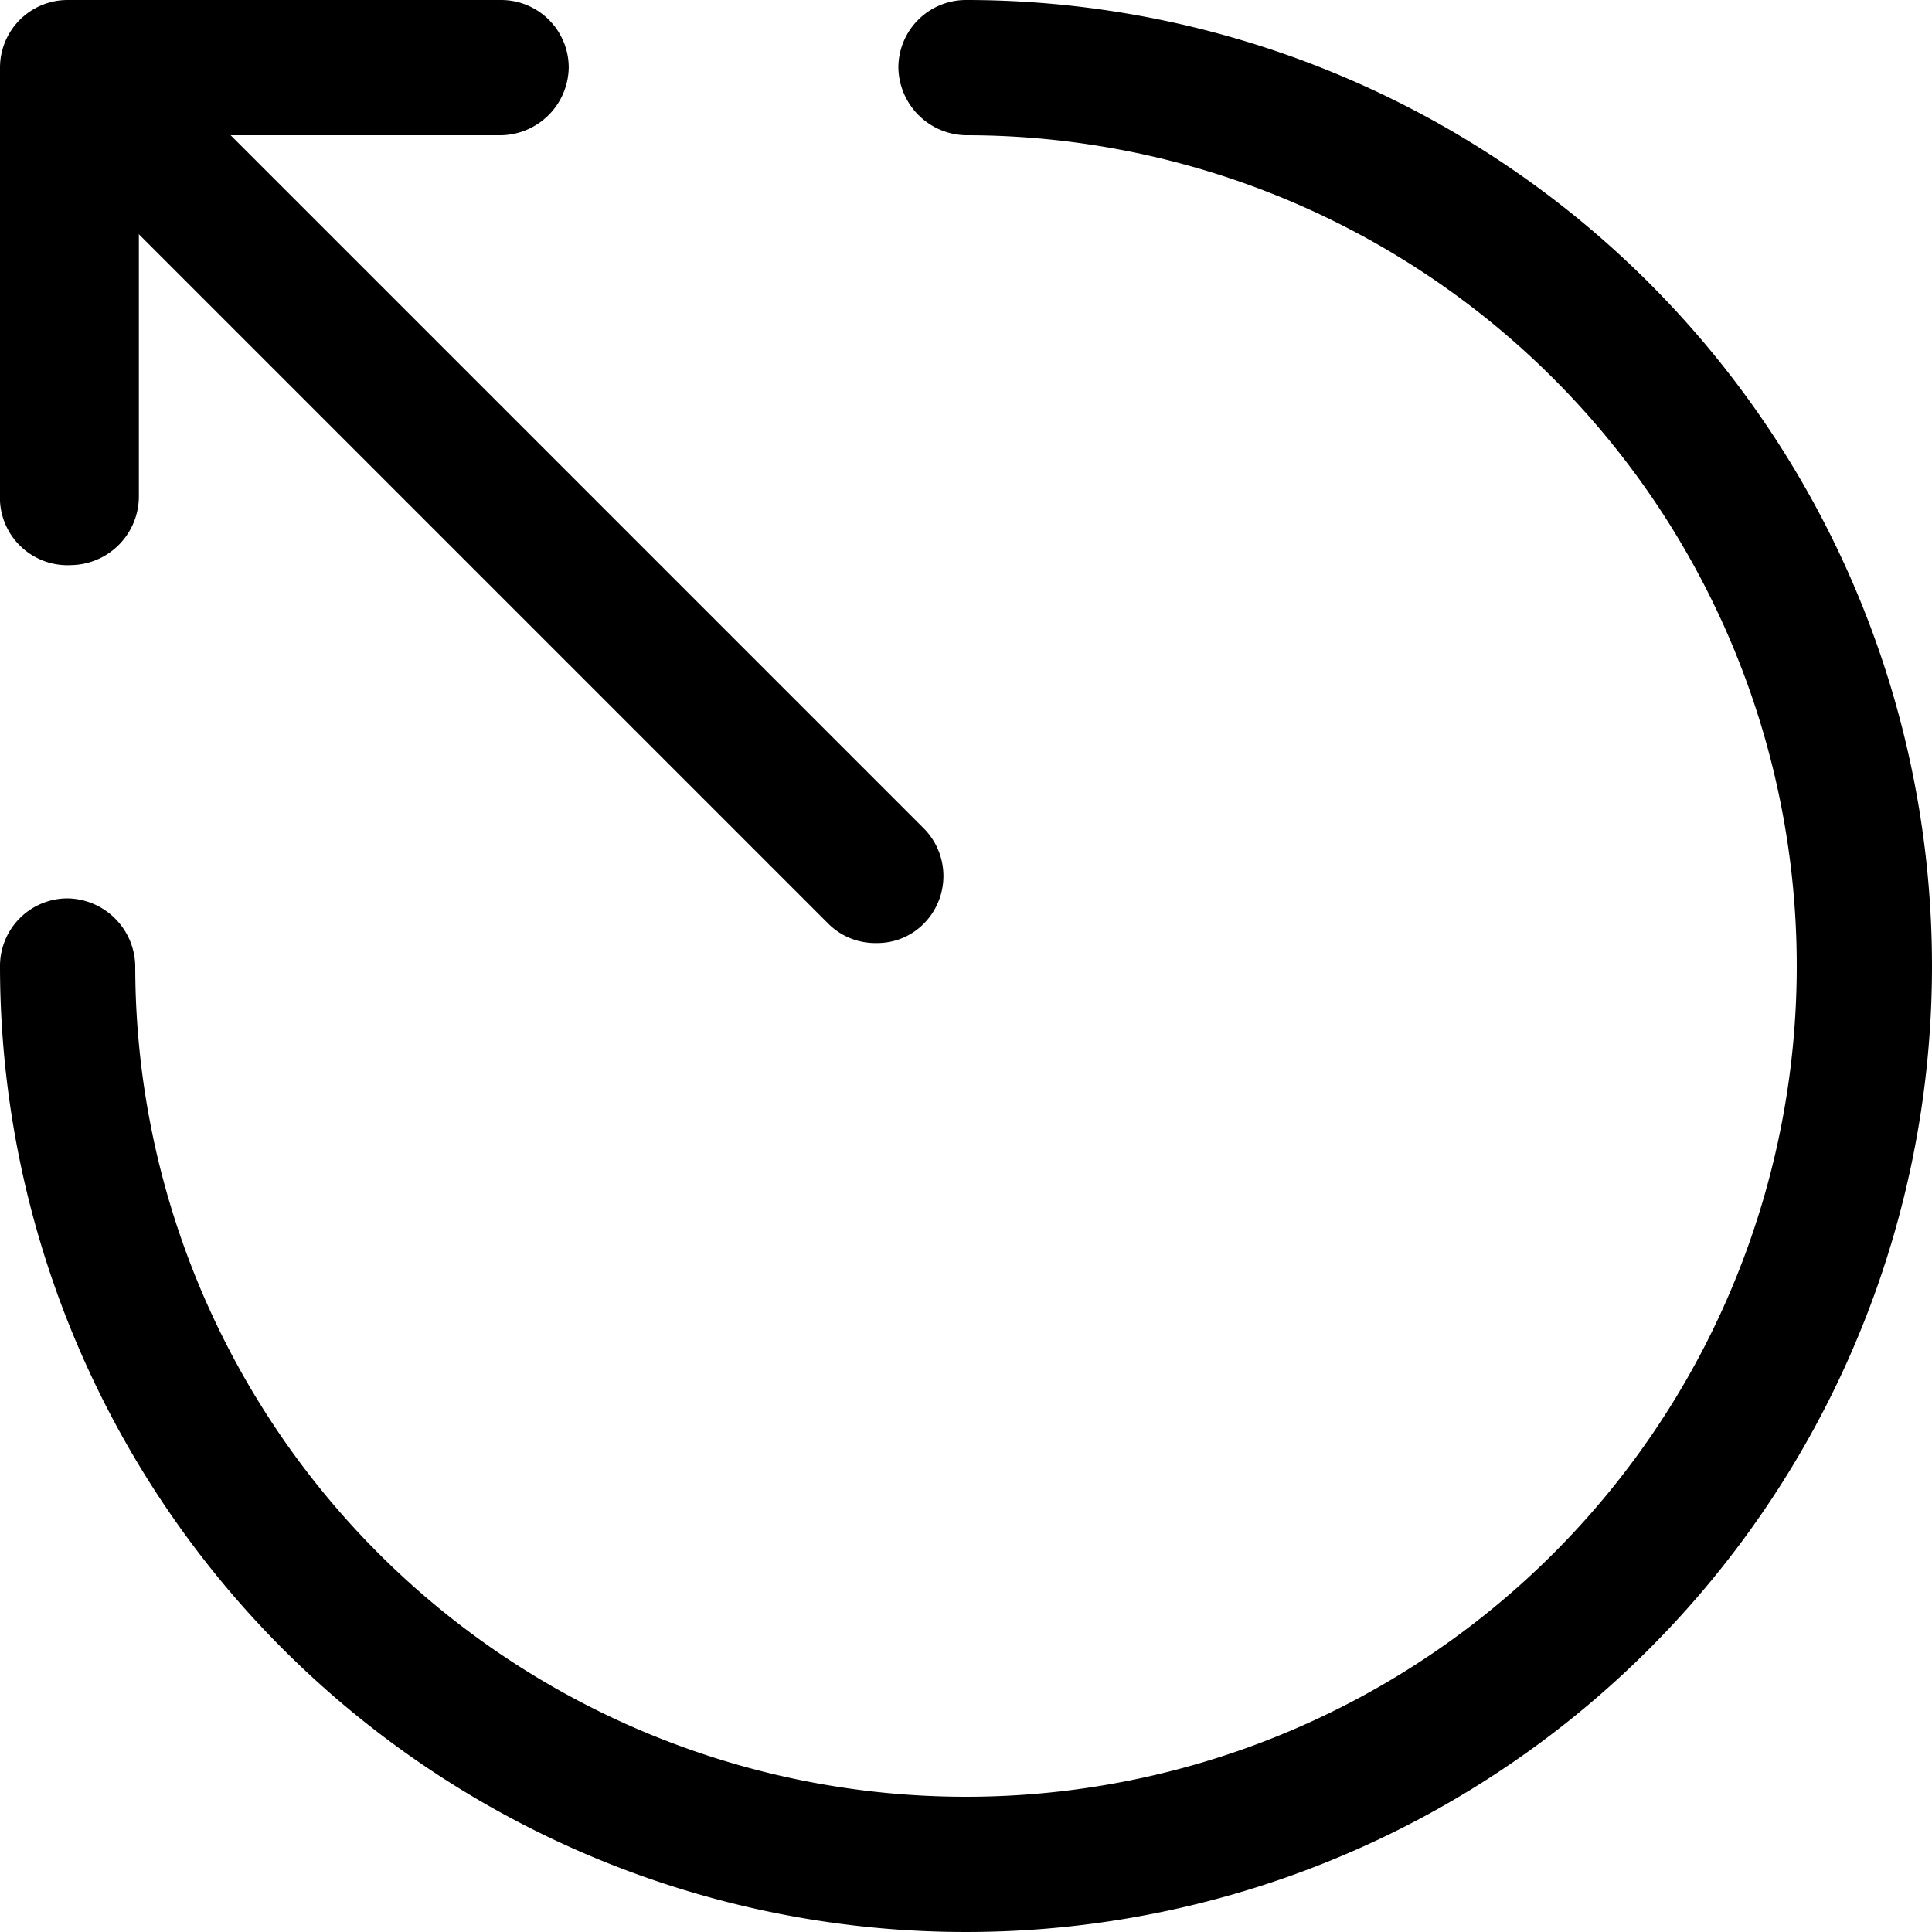 <svg xmlns="http://www.w3.org/2000/svg" viewBox="0 0 16 16"><g id="Layer_2" data-name="Layer 2"><g id="white-caps"><path d="M0,8a.56.56,0,0,1,.56-.56A.57.57,0,0,1,1.12,8,6.88,6.88,0,1,0,8,1.12.57.57,0,0,1,7.44.56.56.56,0,0,1,8,0,8,8,0,1,1,0,8Z"/><path d="M6.86,7.65.76,1.55A.56.56,0,0,1,1.55.76l6.1,6.1a.56.56,0,0,1,0,.79.54.54,0,0,1-.39.16A.55.55,0,0,1,6.86,7.65Z"/><path d="M0,4.15V.56A.56.56,0,0,1,.56,0H4.15a.56.56,0,0,1,.56.56.57.57,0,0,1-.56.56h-3v3a.57.57,0,0,1-.56.56A.56.56,0,0,1,0,4.15Z"/></g></g></svg>